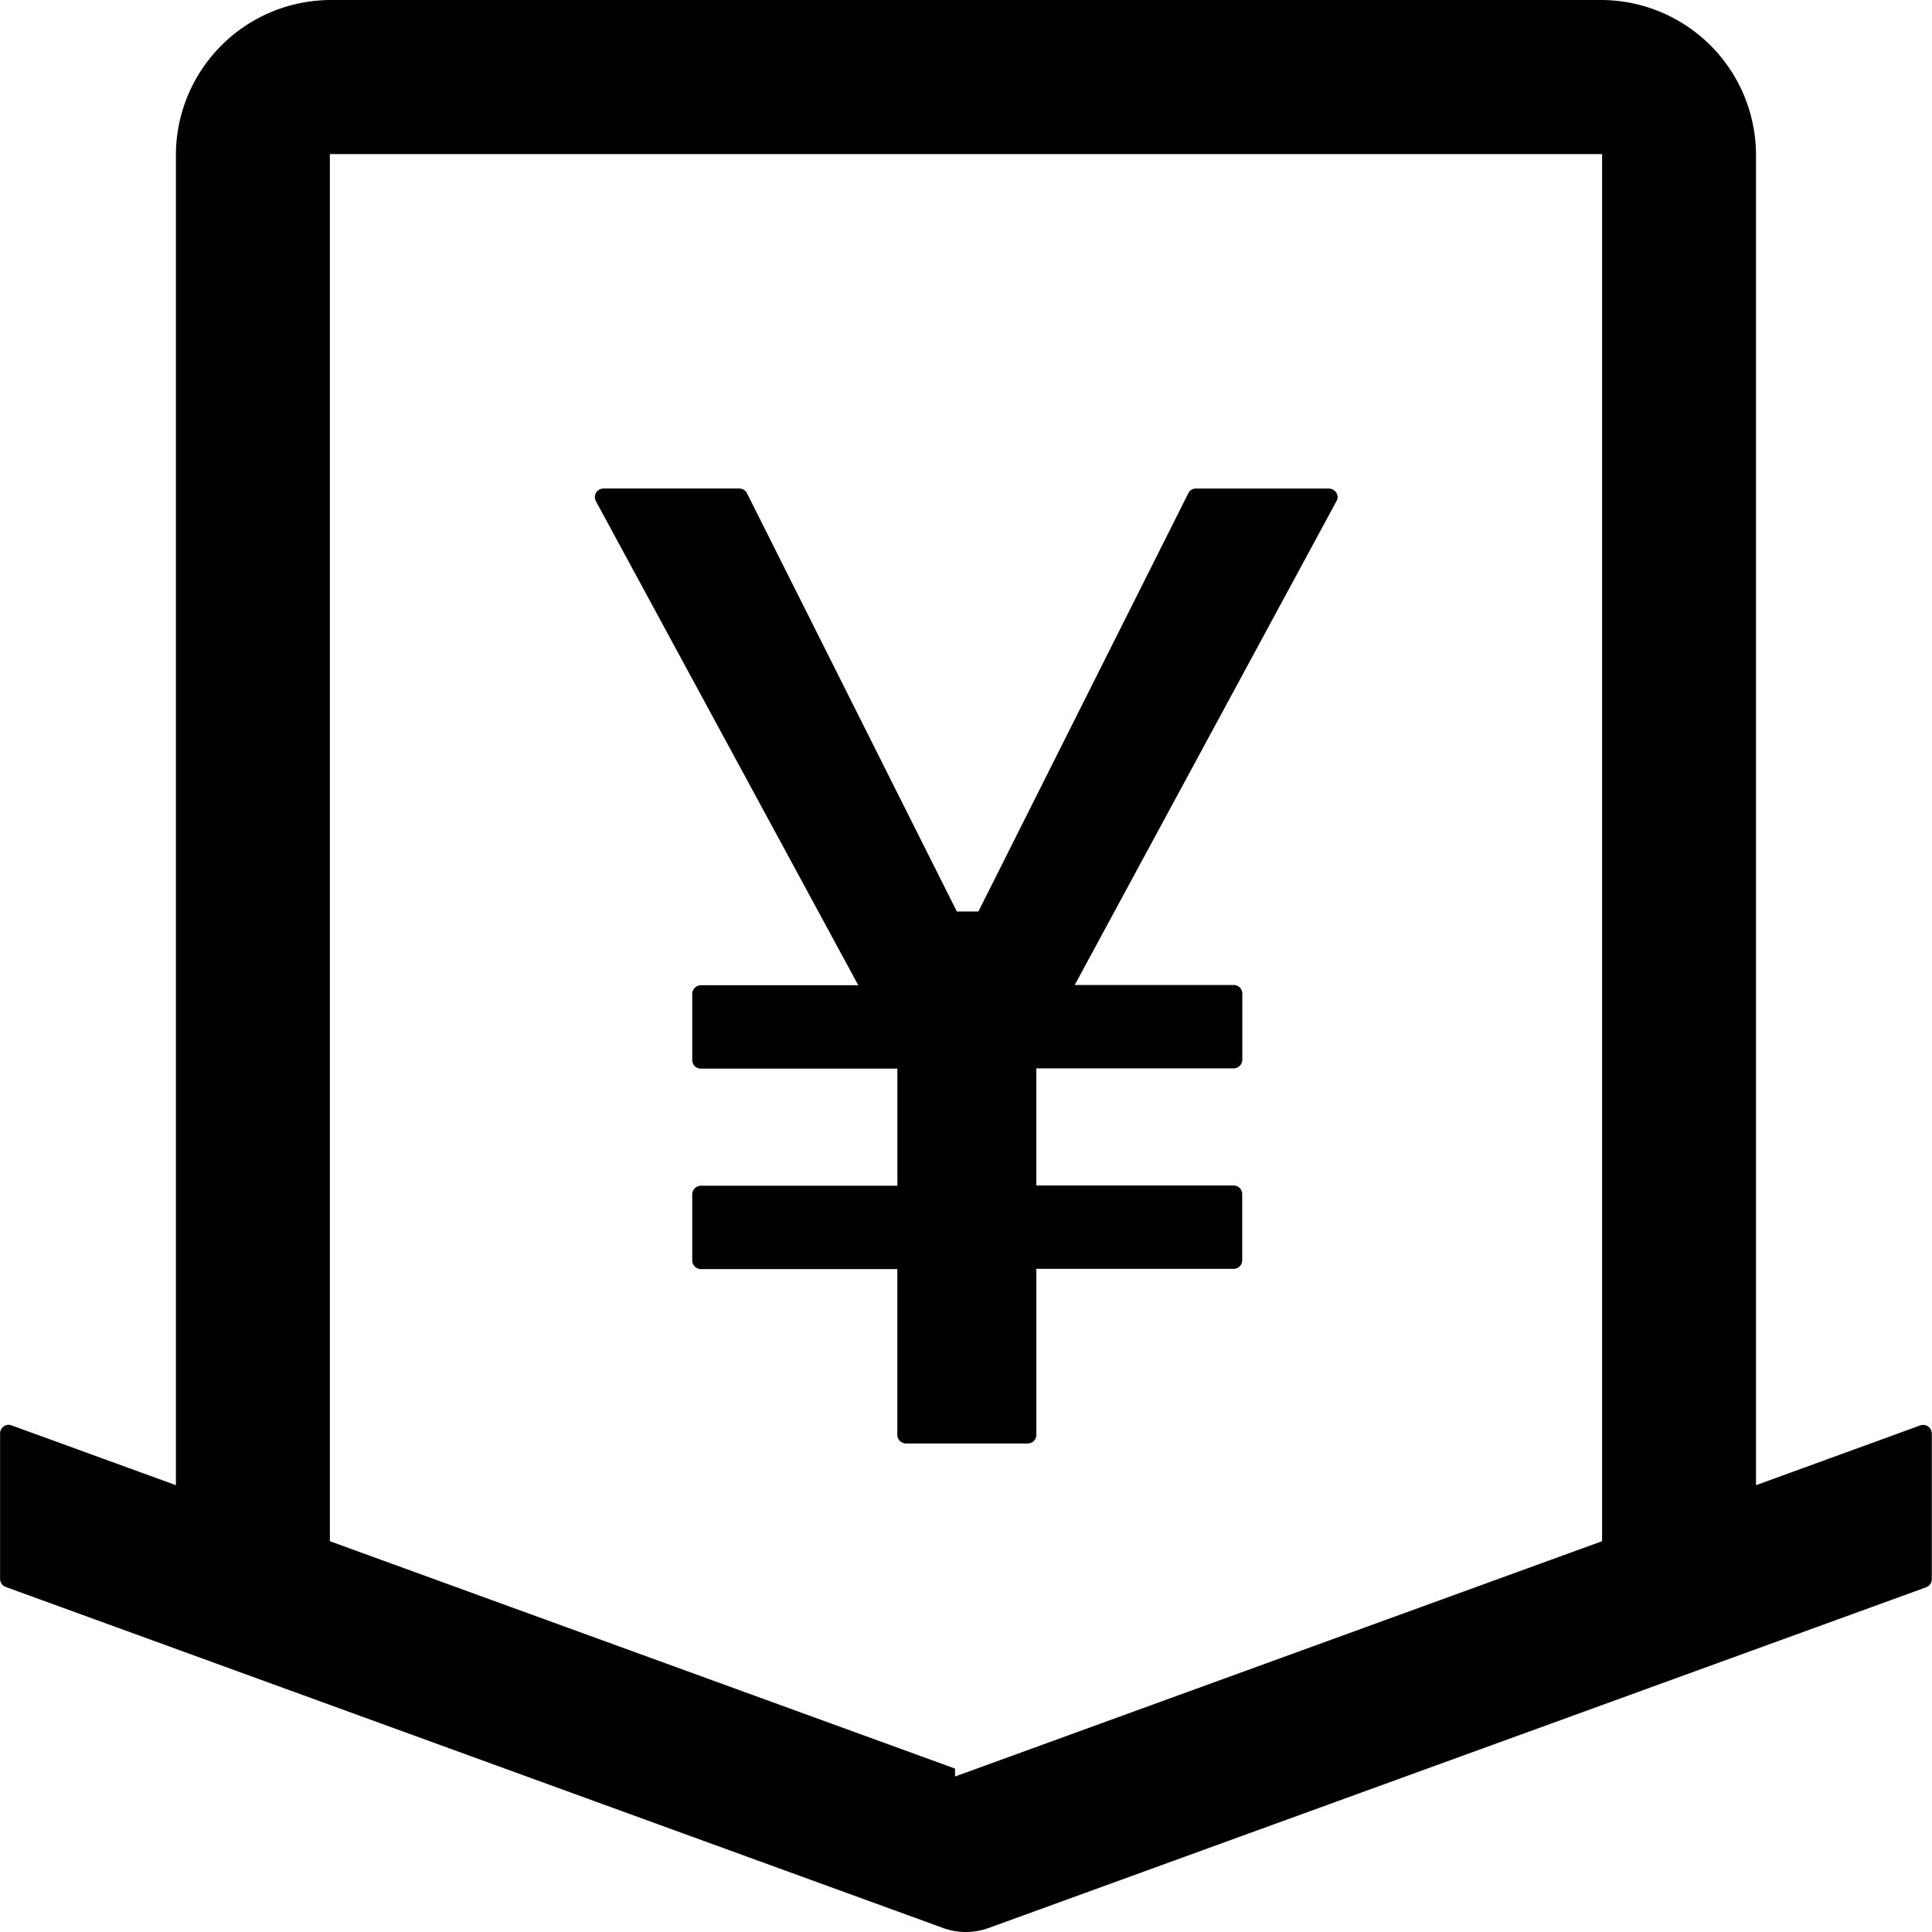 <?xml version="1.0" standalone="no"?><!DOCTYPE svg PUBLIC "-//W3C//DTD SVG 1.1//EN" "http://www.w3.org/Graphics/SVG/1.1/DTD/svg11.dtd">
<svg t="1606547972529" fill="currentColor" class="icon" viewBox="0 0 1024 1024" version="1.1"
    xmlns="http://www.w3.org/2000/svg" p-id="2550" width="75" height="75"
    xmlns:xlink="http://www.w3.org/1999/xlink">
    <defs>
        <style type="text/css"></style>
    </defs>
    <path d="M511.919 1024a35.229 35.229 0 0 1-12.18-2.167L3.088 841.144A4.635 4.635 0 0 1 0.041 836.88v-77.145a4.635 4.635 0 0 1 4.554-4.566 5.609 5.609 0 0 1 1.599 0.336l87.042 31.66V82.279a82.279 82.279 0 0 1 82.209-82.279h673.064a82.279 82.279 0 0 1 82.209 82.279v704.897l86.995-31.66a4.635 4.635 0 0 1 1.599-0.278 4.473 4.473 0 0 1 4.265 2.943 5.308 5.308 0 0 1 0.324 1.727v77.145a4.635 4.635 0 0 1-3.094 4.276L524.087 1021.845a35.322 35.322 0 0 1-12.168 2.155z m-5.725-82.429l7.776-2.816L849.134 816.866V81.665H174.842v735.201l331.352 120.521z" p-id="2551"></path>
    <path d="M480.155 765.077a4.635 4.635 0 0 1-4.554-4.554V672.658h-104.135a4.635 4.635 0 0 1-4.566-4.566V633.025a4.635 4.635 0 0 1 4.566-4.566h104.17V566.391h-104.17a4.566 4.566 0 0 1-4.566-4.554V526.758a4.635 4.635 0 0 1 4.566-4.566h83.438l-139.063-256.548a4.485 4.485 0 0 1 1.796-6.107l0.174-0.093a3.894 3.894 0 0 1 1.993-0.51h72.104a4.531 4.531 0 0 1 4.044 2.573l111.192 221.608h11.426l111.25-221.666a4.427 4.427 0 0 1 4.01-2.503h70.54a4.786 4.786 0 0 1 4.635 4.485 5.47 5.47 0 0 1-0.649 2.19L569.63 522.065h84.272a4.554 4.554 0 0 1 4.554 4.554v35.079a4.635 4.635 0 0 1-4.554 4.566h-104.61v62.068h104.552a4.554 4.554 0 0 1 4.554 4.554v35.067a4.566 4.566 0 0 1-4.554 4.566h-104.552v87.992a4.566 4.566 0 0 1-4.566 4.554H480.155z" p-id="2552"></path>
</svg>